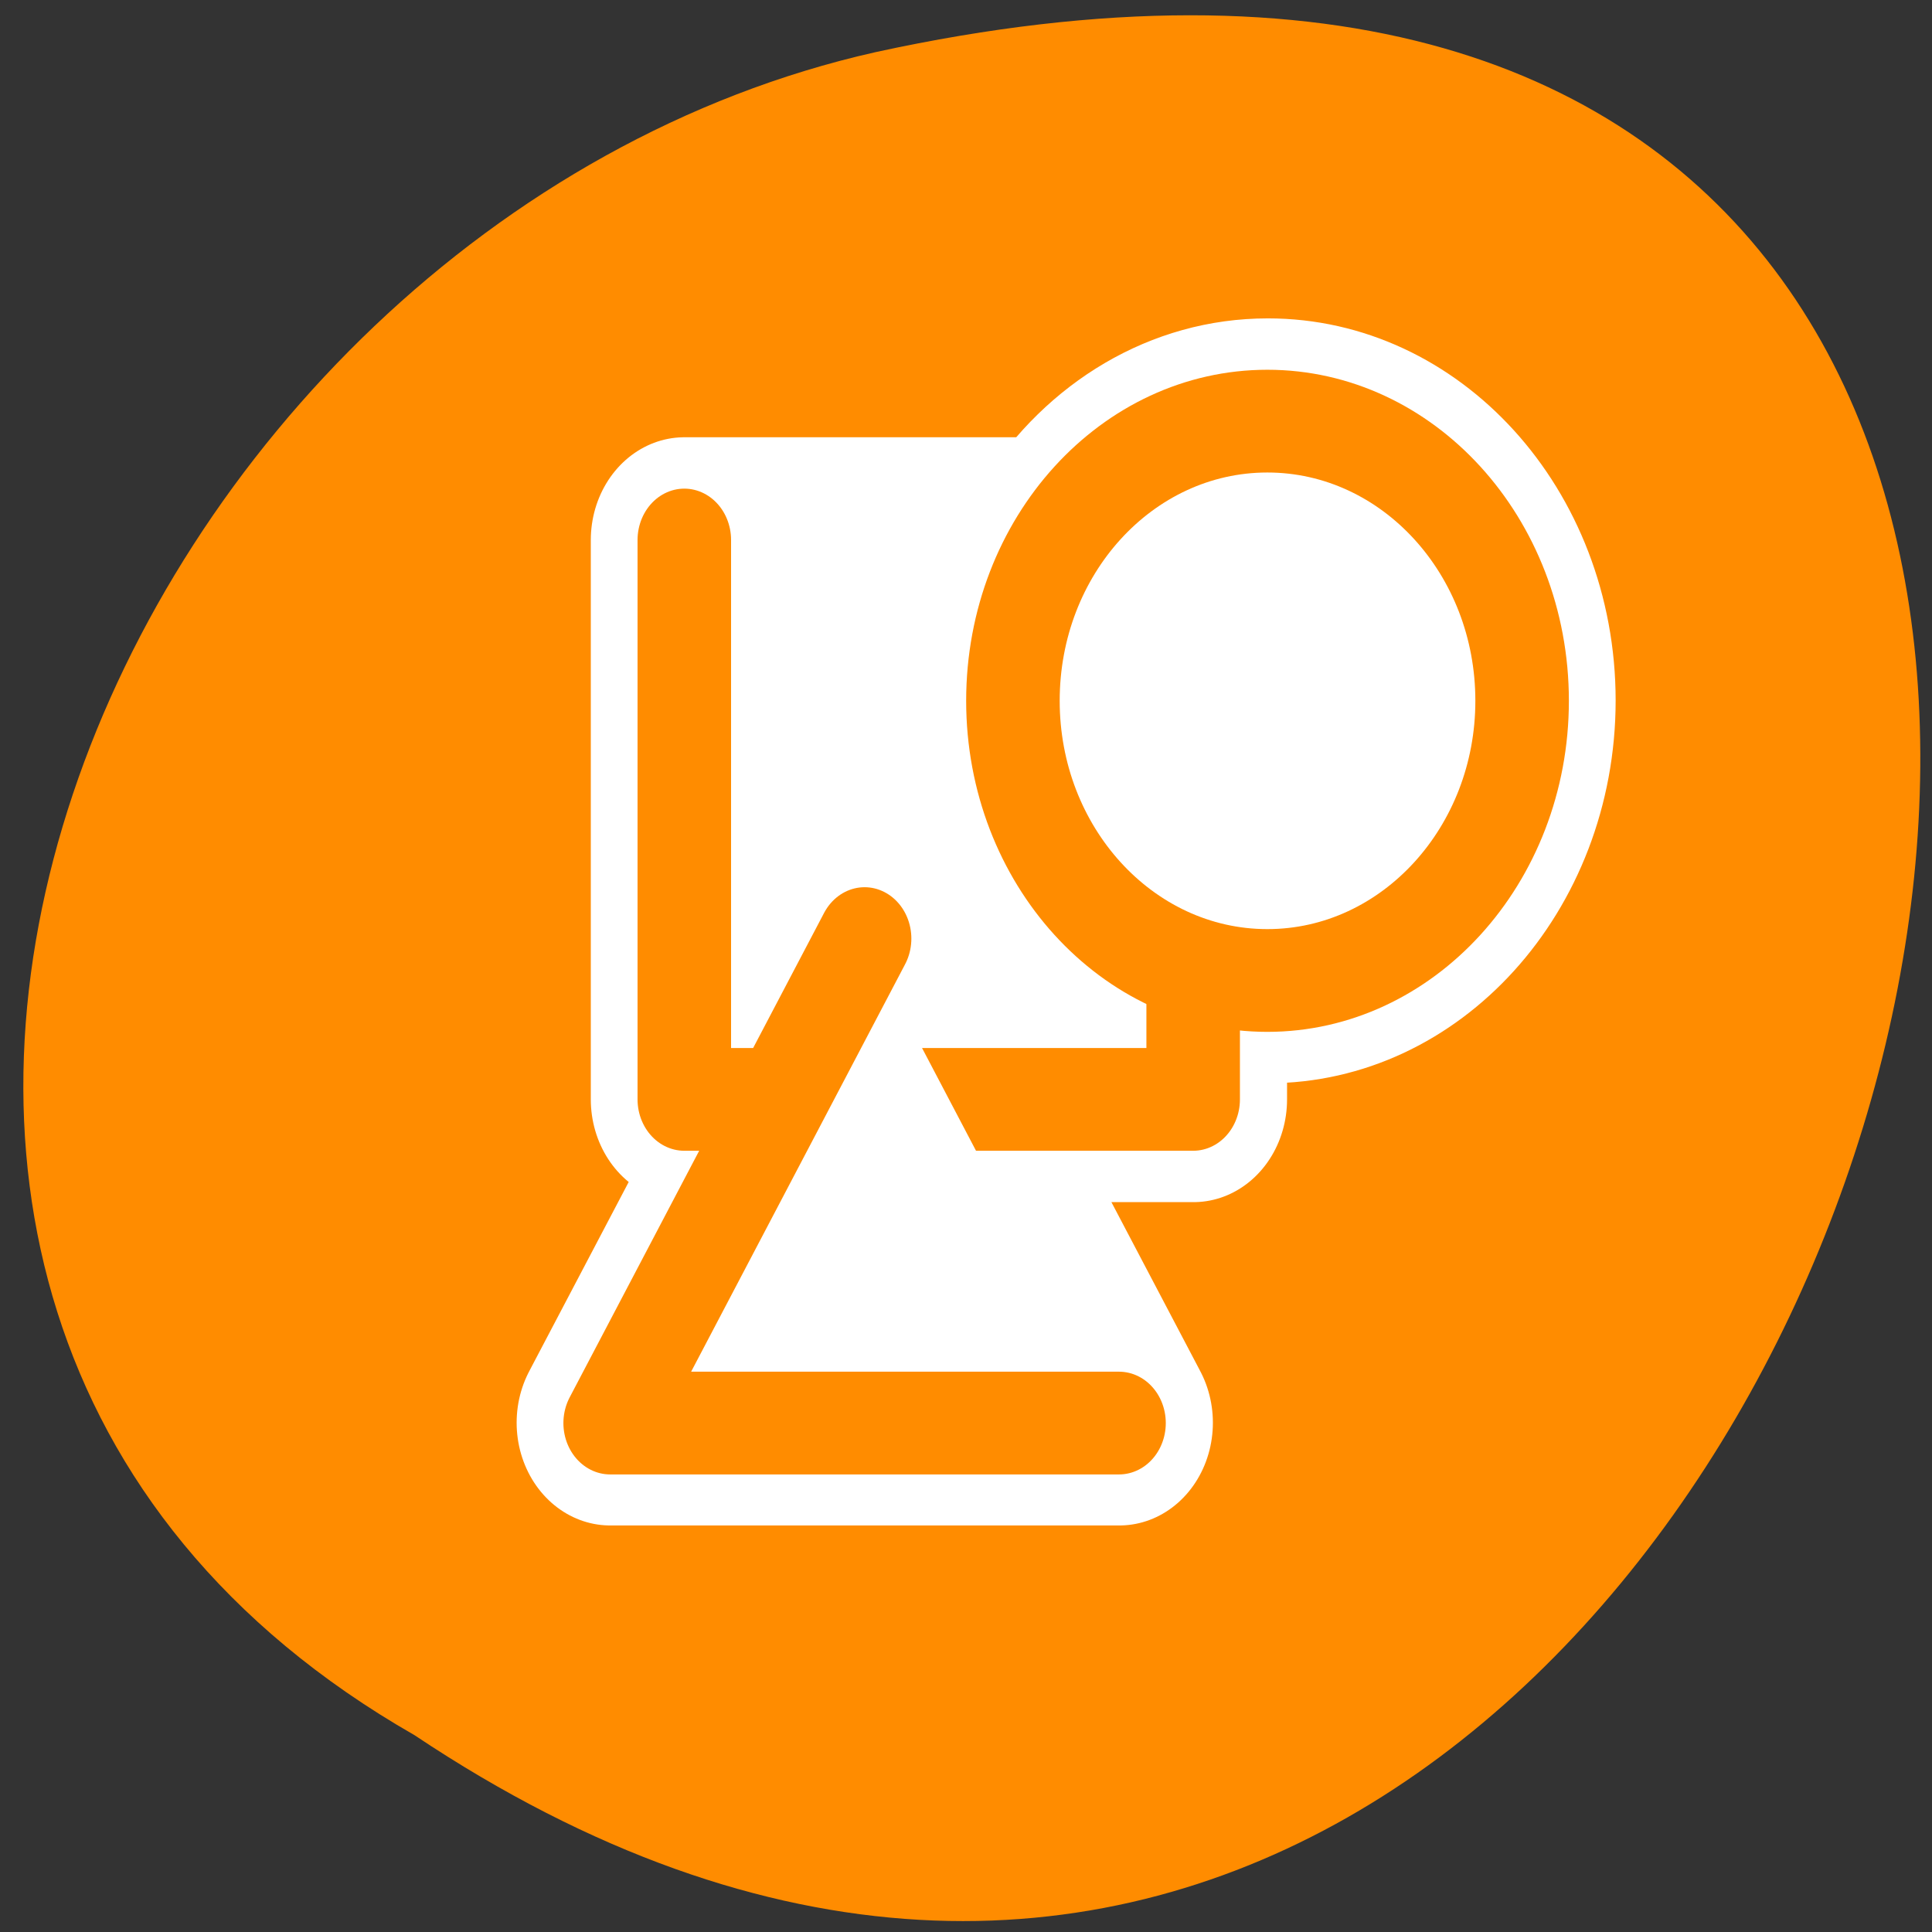 <svg xmlns="http://www.w3.org/2000/svg" viewBox="0 0 22 22"><rect x="0" y="0" width="22" height="22" fill="#333333" stroke="none"/><path d="m 4.719 19.758 c 16.238 10.848 26.242 -23.742 5.25 -19.164 c -8.68 1.953 -13.941 14.188 -5.25 19.164" style="fill:#ff8c00"/><g transform="matrix(0.213 0 0 0.234 -7.831 3.479)" style="stroke-linecap:round;stroke-linejoin:round"><path d="m 104.537 5.626 c -4.589 0 -8.646 2.291 -11.087 5.785 h -20.1 v 27.221 h 5.121 l -9.086 15.734 h 27.222 l -9.086 -15.734 h 13.051 v -6.437 c 1.267 0.385 2.588 0.652 3.983 0.652 c 7.508 0 13.584 -6.12 13.584 -13.627 c 0 -7.507 -6.076 -13.594 -13.584 -13.594" style="fill:none;stroke:#fff;stroke-width:10"/><g style="fill:#fff;stroke:#ff8c00;fill-rule:evenodd;stroke-width:5"><path d="m 73.349 11.411 v 27.221 h 27.204 v -27.221"/><path d="m 96.589 54.383 h -27.204 l 13.602 -23.576"/><path d="m 118.139 19.236 c 0 7.507 -6.113 13.61 -13.62 13.61 c -7.508 0 -13.602 -6.103 -13.602 -13.61 c 0 -7.524 6.094 -13.61 13.602 -13.61 c 7.508 0 13.62 6.086 13.62 13.61"/></g></g></svg>
